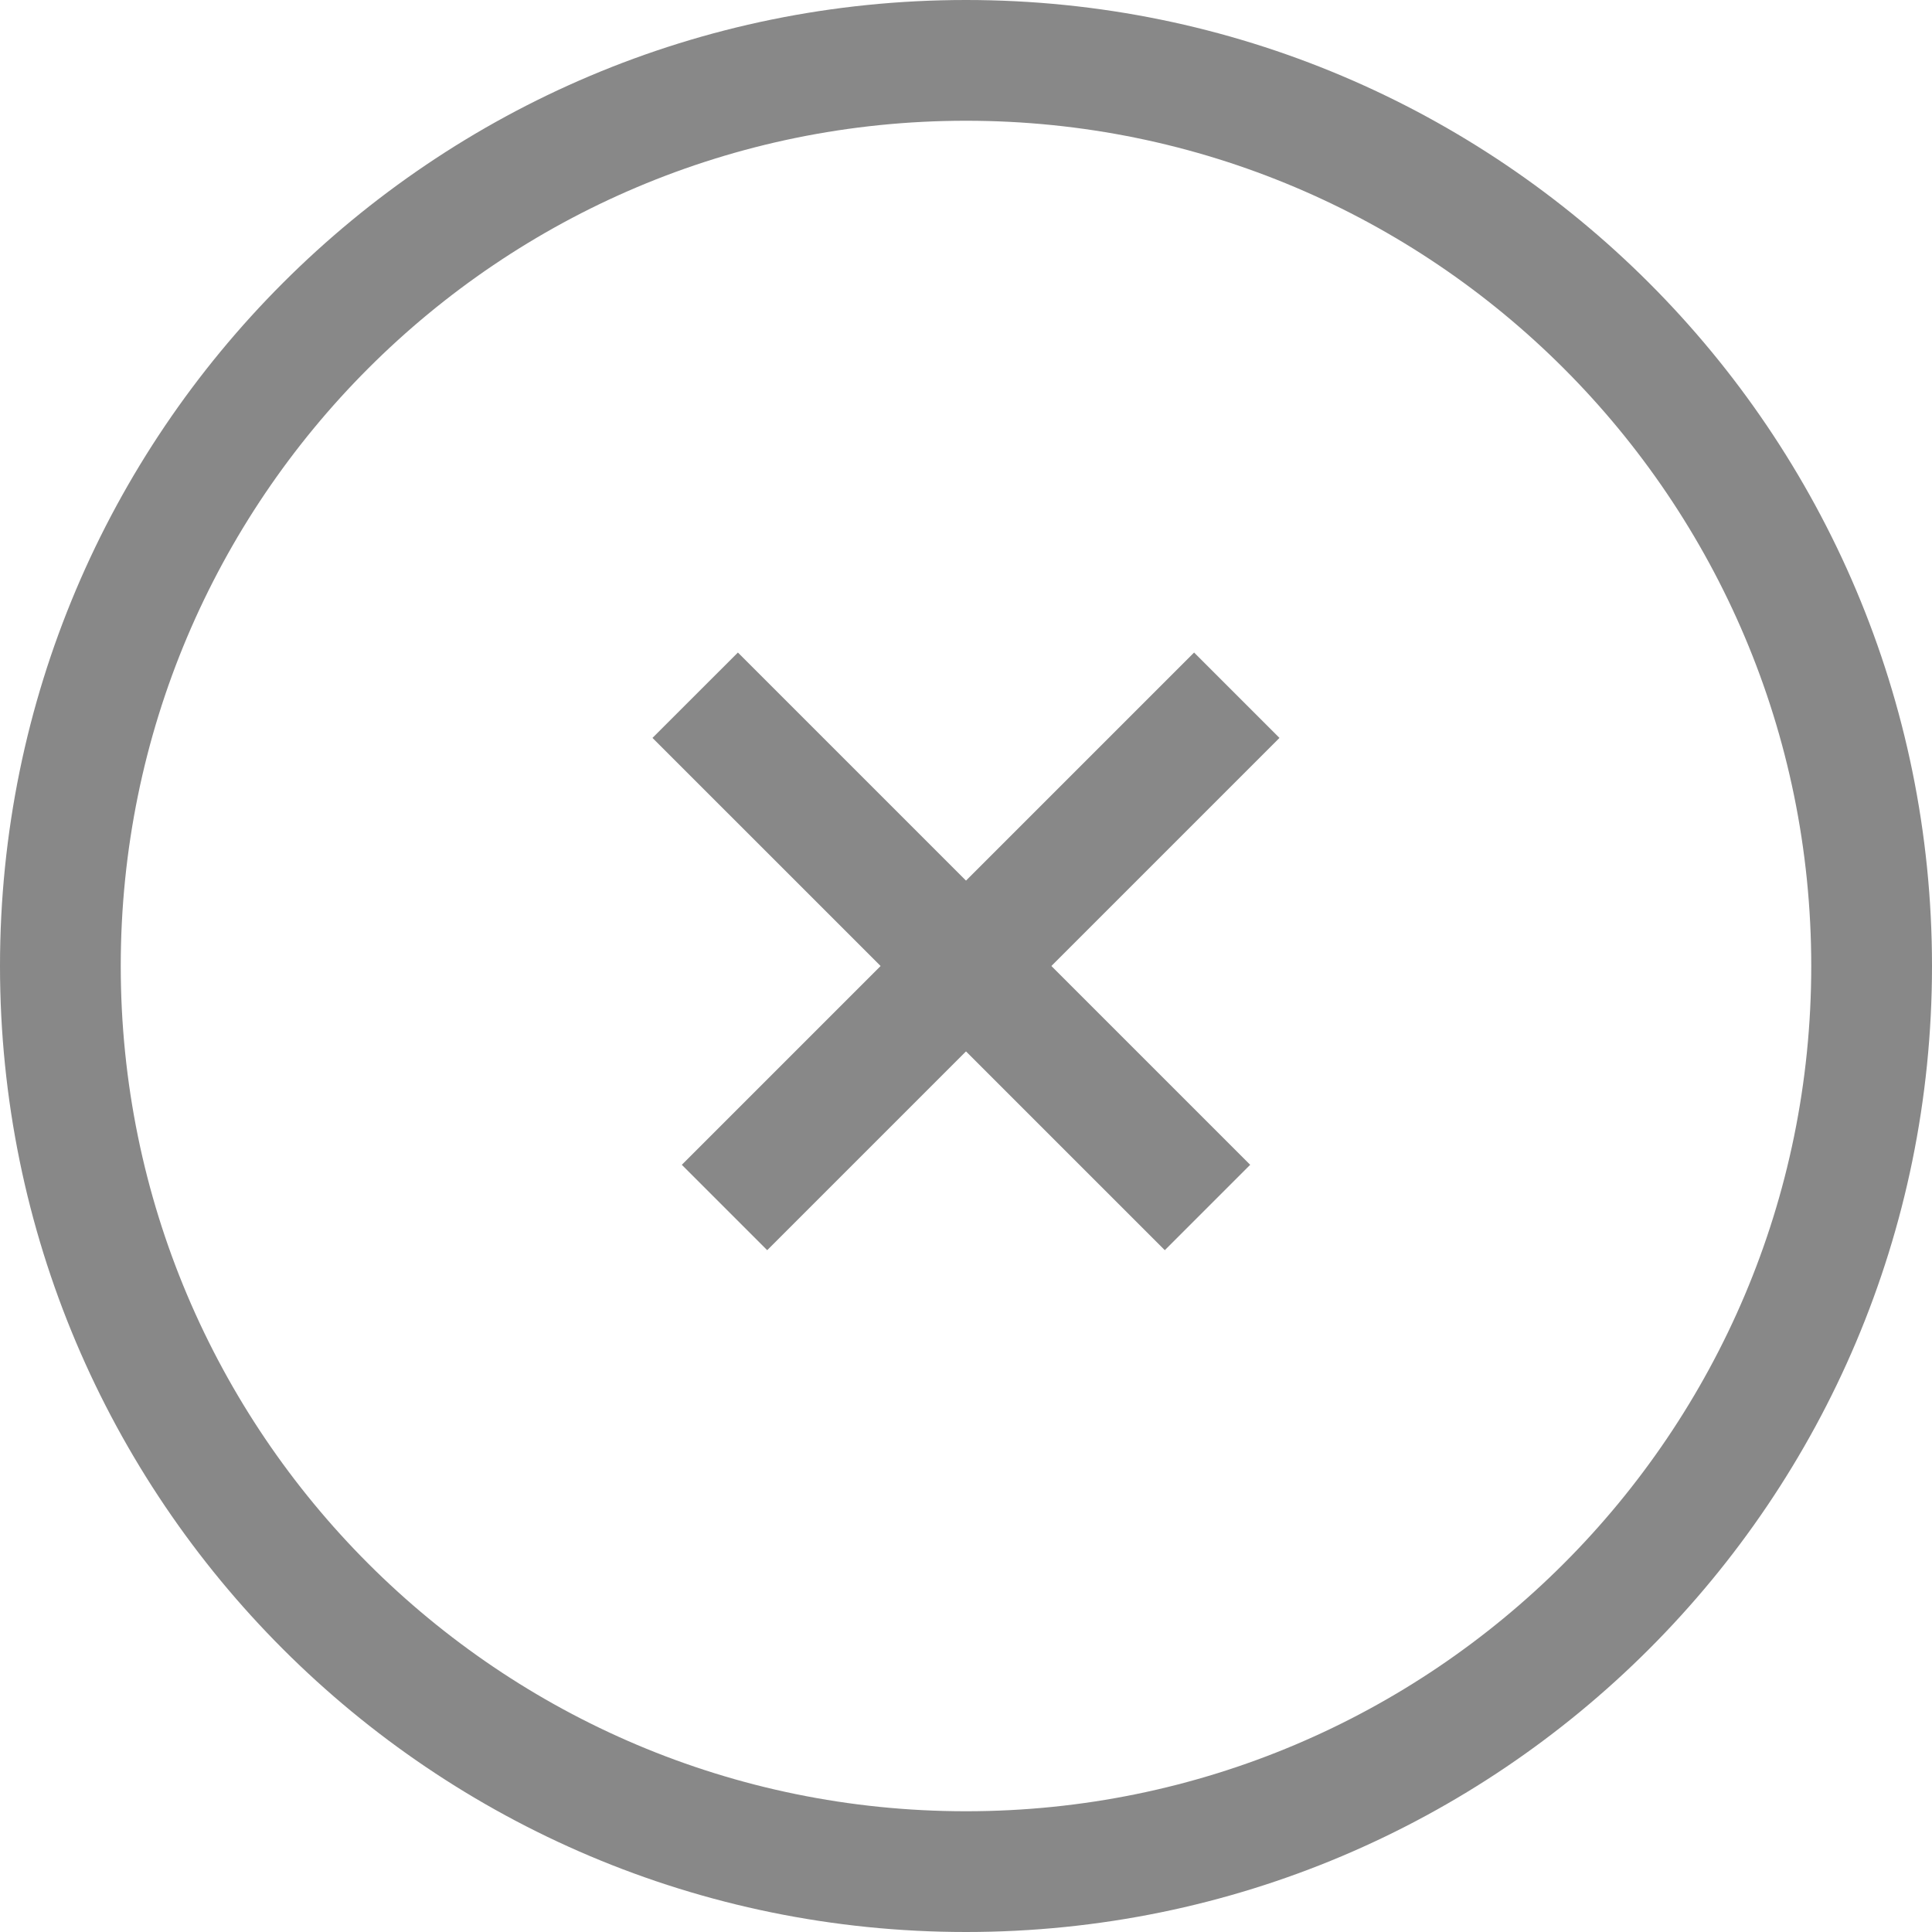 <svg width="32" height="32" viewBox="0 0 32 32" fill="none" xmlns="http://www.w3.org/2000/svg">
<path fill-rule="evenodd" clip-rule="evenodd" d="M2 16C2 23.732 8.268 30 16 30C23.732 30 30 23.732 30 16C30 8.268 23.732 2 16 2C8.268 2 2 8.268 2 16ZM16 0C7.163 0 0 7.163 0 16C0 24.837 7.163 32 16 32C24.837 32 32 24.837 32 16C32 7.163 24.837 0 16 0Z" fill="#888888"/>
<path fill-rule="evenodd" clip-rule="evenodd" d="M21.192 12.222L12.707 20.707L11.293 19.293L19.778 10.808L21.192 12.222Z" fill="#888888"/>
<path fill-rule="evenodd" clip-rule="evenodd" d="M12.222 10.808L20.707 19.293L19.293 20.707L10.807 12.222L12.222 10.808Z" fill="#888888"/>
</svg>
